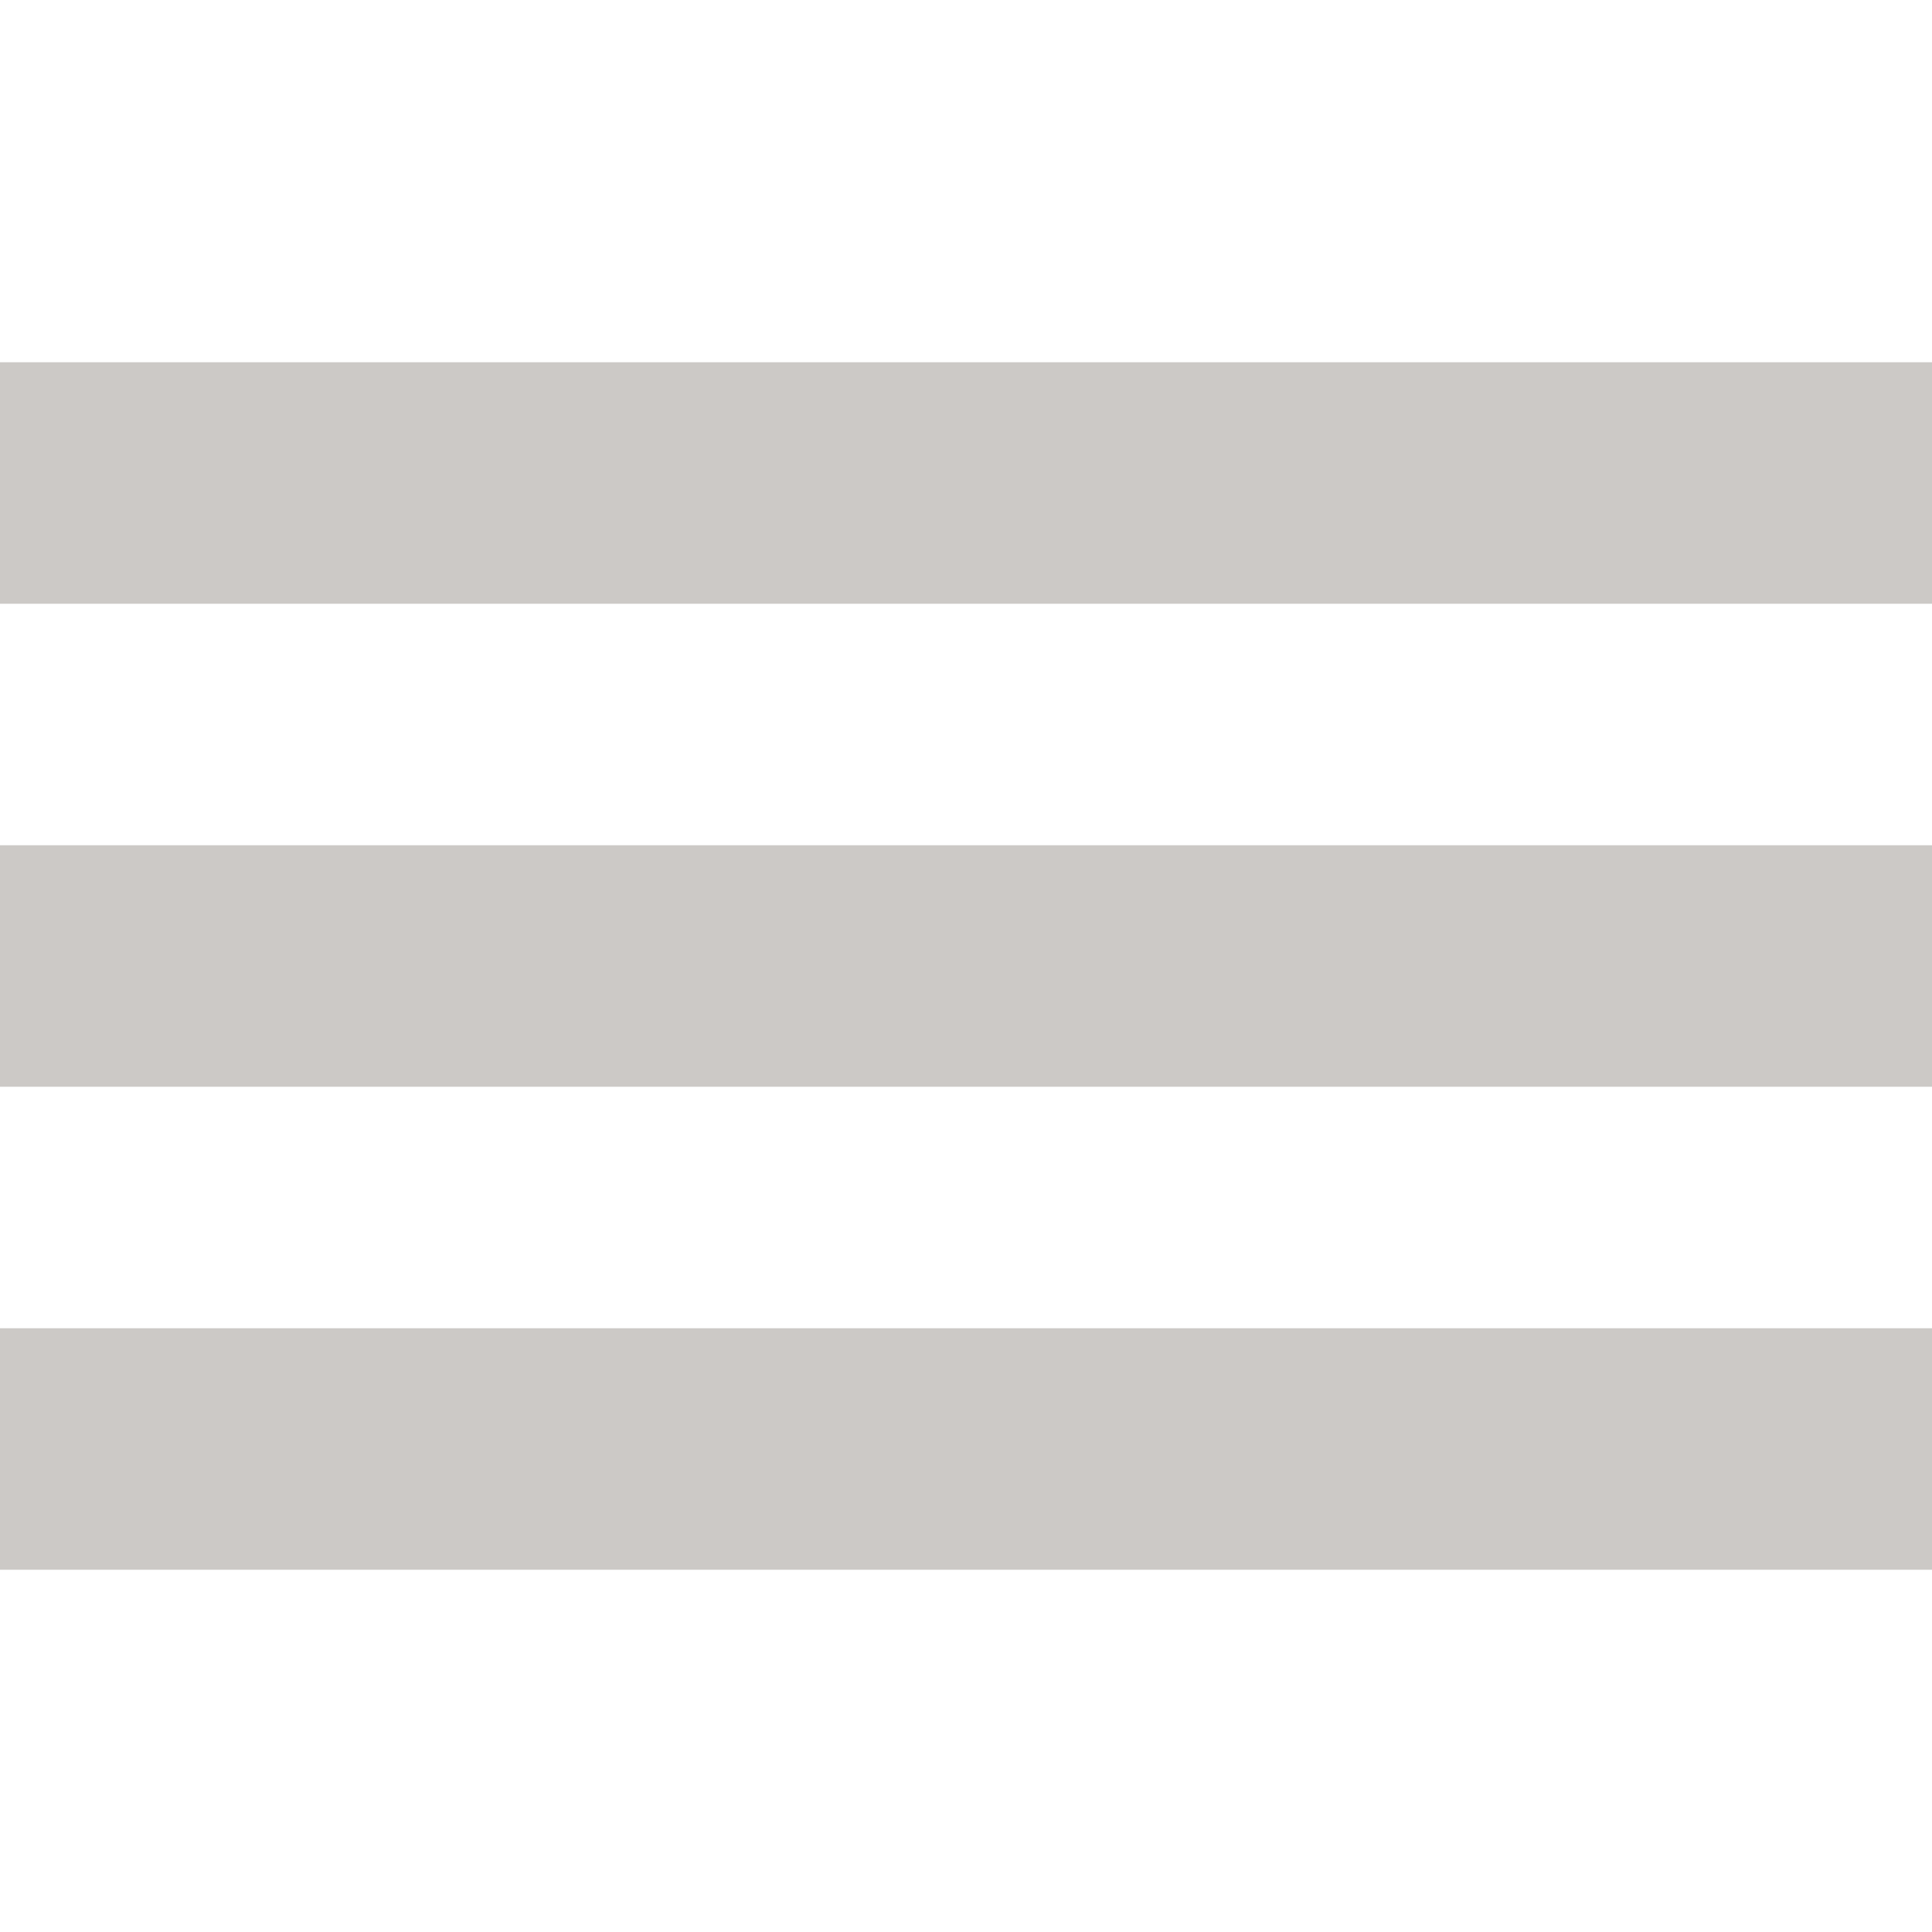 <?xml version="1.0" encoding="UTF-8" standalone="no"?>
<svg width="32px" height="32px" viewBox="0 0 32 32" version="1.1" xmlns="http://www.w3.org/2000/svg" xmlns:xlink="http://www.w3.org/1999/xlink" xmlns:sketch="http://www.bohemiancoding.com/sketch/ns">
    <title>menu</title>
    <description>Created with Sketch (http://www.bohemiancoding.com/sketch)</description>
    <defs></defs>
    <g id="Page 1" fill="#D8D8D8" fill-rule="evenodd">
        <g id="menu">
            <path d="M0,6 L32,6 L32,10 L0,10 Z M0,14 L32,14 L32,18 L0,18 Z M0,22 L32,22 L32,26 L0,26 Z M0,22" id="nav" fill="#CCC9C6"></path>
        </g>
    </g>
</svg>